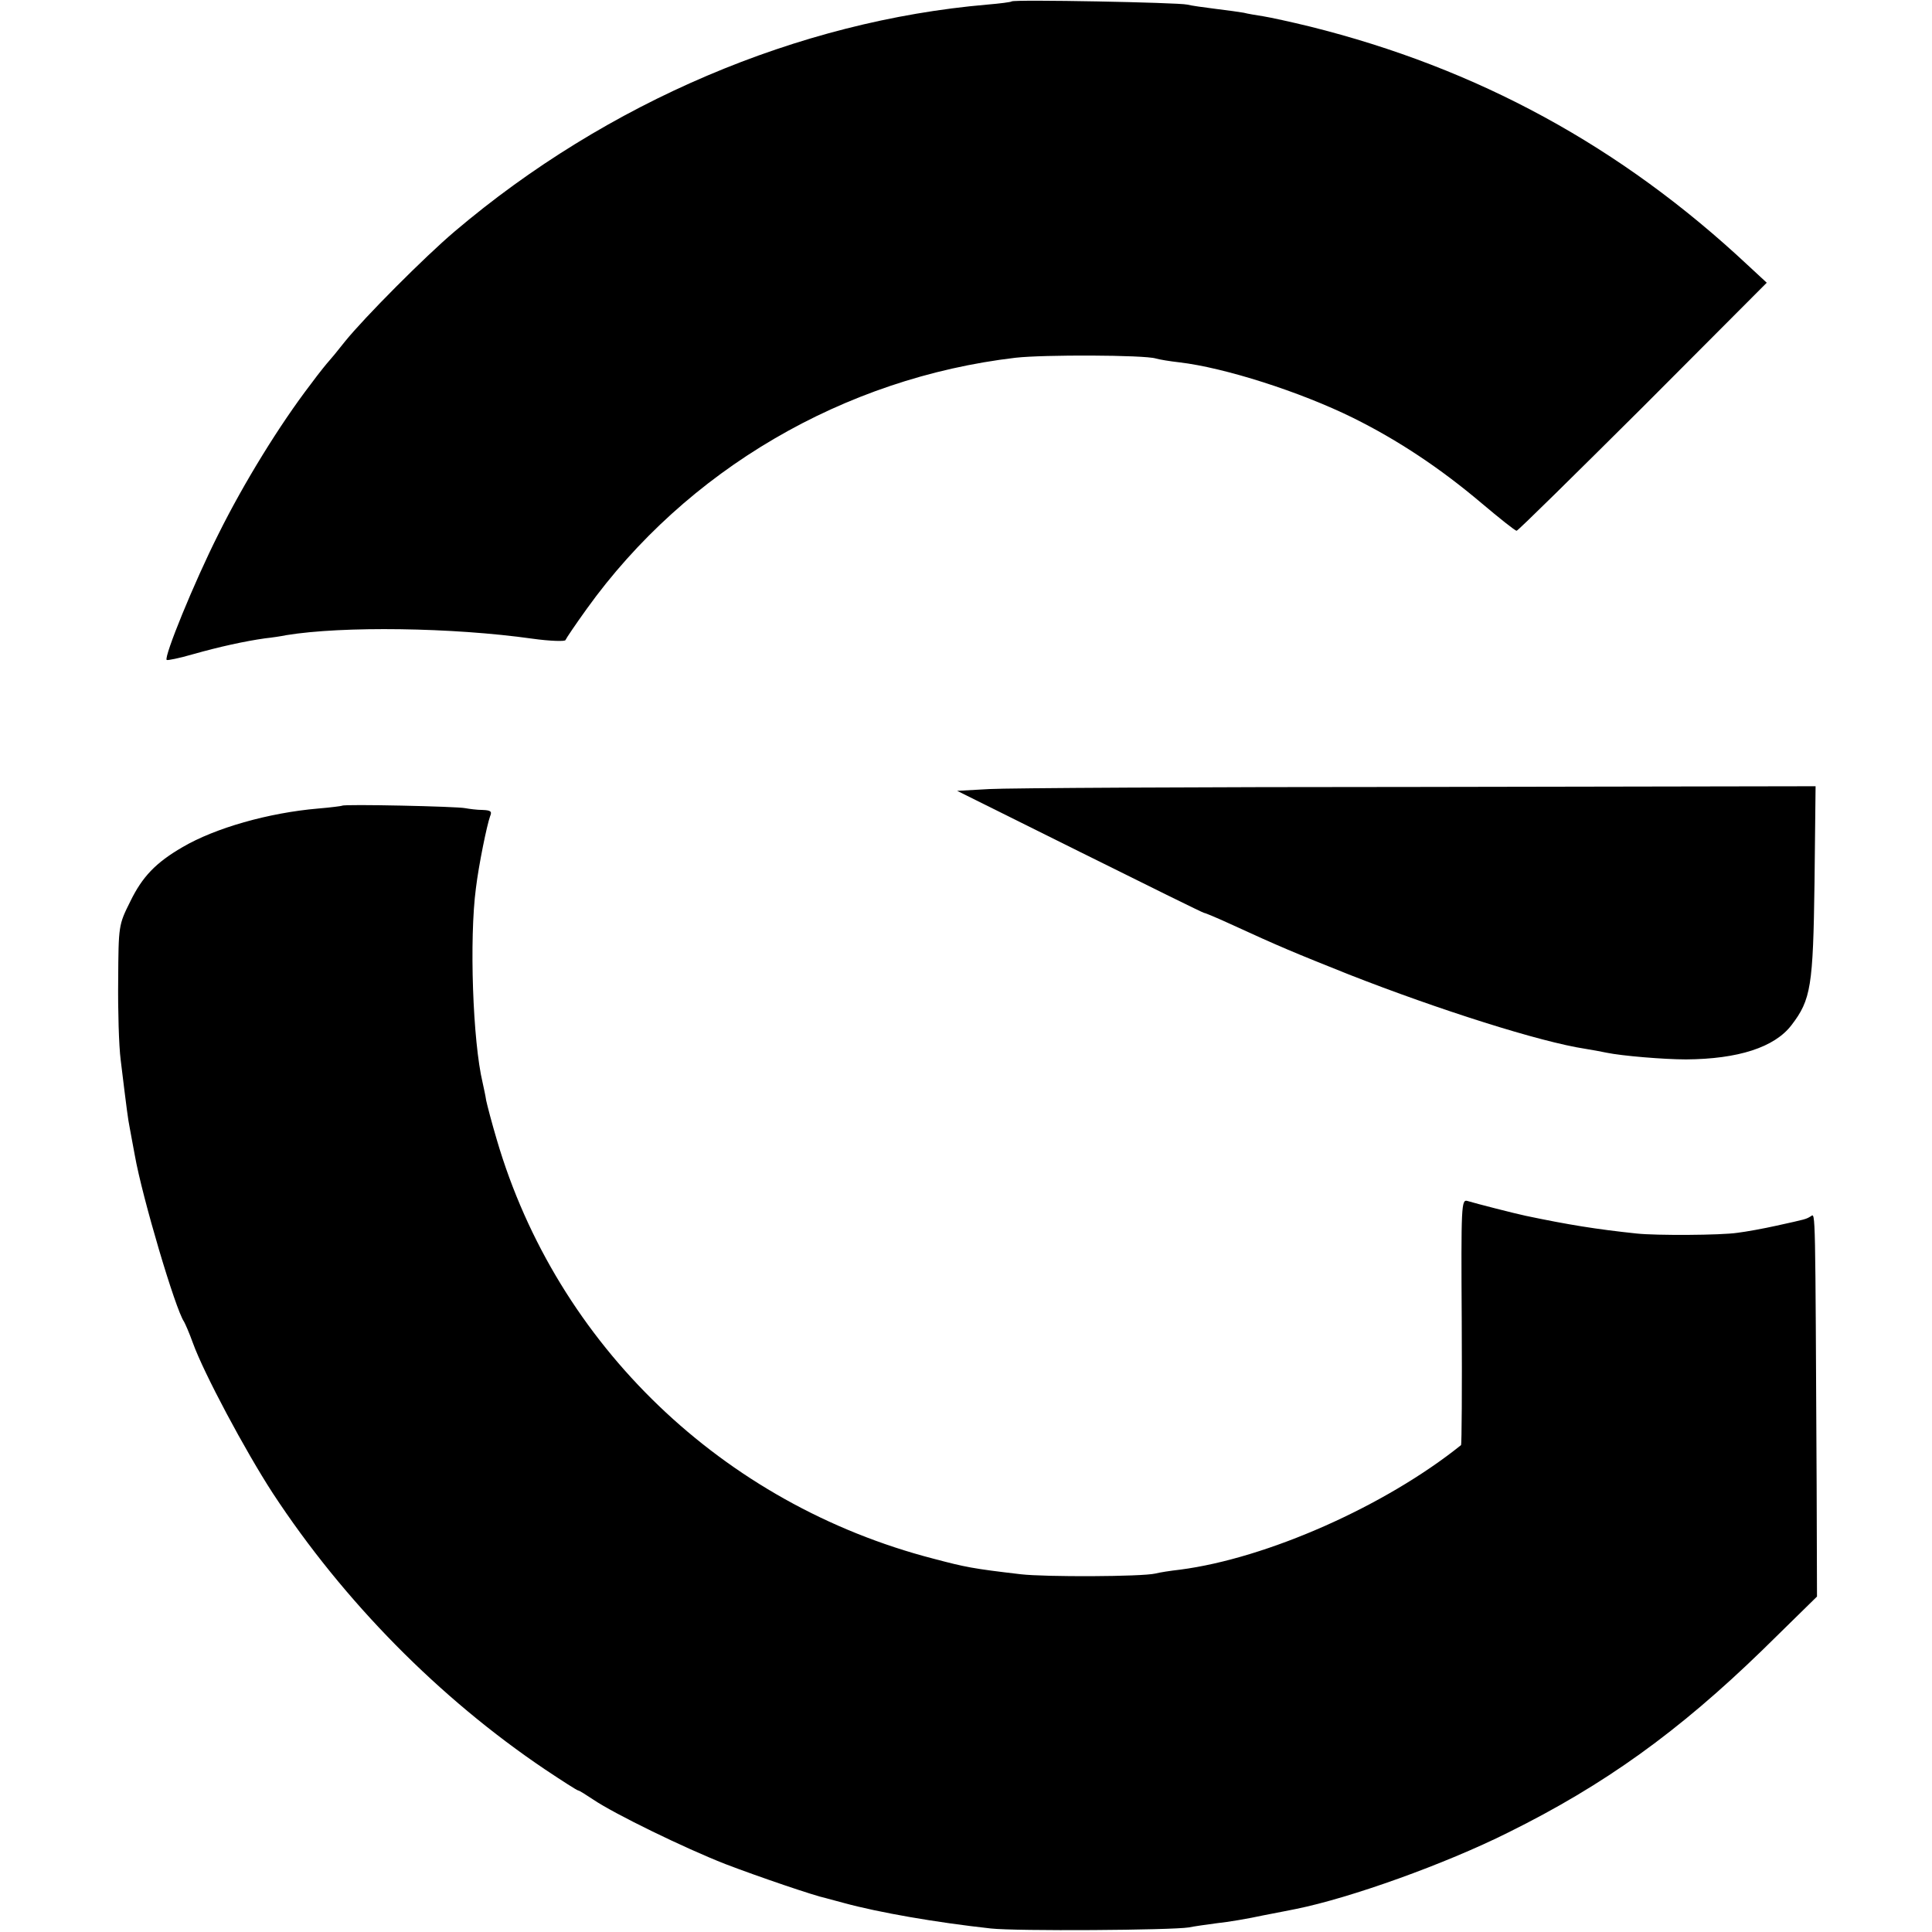 <?xml version="1.0" standalone="no"?>
<!DOCTYPE svg PUBLIC "-//W3C//DTD SVG 20010904//EN"
 "http://www.w3.org/TR/2001/REC-SVG-20010904/DTD/svg10.dtd">
<svg version="1.0" xmlns="http://www.w3.org/2000/svg"
 width="546pt" height="546pt" viewBox="0 0 546 546"
 preserveAspectRatio="xMidYMid meet">
<g transform="translate(0,546) scale(0.1,-0.1)"
fill="#000000" stroke="none">
<path d="M2859 5456 c-2 -2 -33 -6 -69 -9 -534 -46 -1075 -276 -1505 -641 -85
-72 -255 -243 -310 -311 -22 -28 -42 -52 -45 -55 -3 -3 -27 -32 -52 -66 -88
-115 -189 -279 -261 -424 -69 -137 -154 -346 -146 -355 2 -2 36 5 74 16 74 21
147 37 204 45 19 2 46 6 60 9 159 26 469 22 696 -10 50 -7 92 -8 93 -4 2 5 29
45 60 88 282 393 727 653 1212 710 79 9 363 8 396 -2 10 -3 40 -8 67 -11 128
-15 341 -83 491 -157 127 -63 246 -142 363 -241 51 -43 95 -78 99 -78 4 0 164
158 357 350 l350 351 -54 50 c-358 335 -763 556 -1237 674 -53 13 -113 26
-132 29 -19 3 -44 7 -55 10 -11 2 -47 7 -80 11 -32 4 -68 9 -80 12 -24 6 -490
15 -496 9z"/>
<path d="M2795 3230 l-90 -5 346 -172 c191 -95 349 -173 352 -173 3 0 34 -13
69 -29 148 -68 185 -83 340 -145 255 -100 542 -191 668 -210 19 -3 46 -8 60
-11 43 -9 162 -19 225 -19 147 1 250 34 298 97 55 72 61 109 65 403 l3 272
-1123 -2 c-618 0 -1163 -3 -1213 -6z"/>
<path d="M967 3183 c-2 -1 -32 -5 -68 -8 -140 -12 -291 -55 -383 -109 -76 -44
-114 -84 -148 -154 -33 -66 -33 -68 -34 -222 -1 -85 2 -186 7 -225 18 -148 21
-169 25 -189 2 -12 9 -48 15 -81 21 -119 115 -436 139 -470 3 -5 15 -32 25
-60 31 -86 148 -305 226 -425 200 -305 470 -579 770 -781 48 -32 90 -59 93
-59 3 0 22 -12 43 -26 59 -40 258 -137 373 -182 94 -36 253 -90 283 -96 7 -2
30 -8 52 -14 99 -27 260 -55 415 -72 73 -8 510 -5 560 3 14 3 50 8 80 12 30 3
89 13 130 22 41 8 83 16 92 18 154 31 422 127 600 216 273 135 482 286 718
515 l155 152 -1 313 c-4 788 -3 771 -16 762 -15 -9 -12 -8 -98 -27 -36 -8 -85
-17 -110 -20 -46 -7 -230 -8 -285 -2 -114 12 -194 25 -313 50 -29 6 -142 35
-165 42 -17 5 -18 -11 -16 -340 1 -191 0 -348 -2 -350 -214 -172 -548 -320
-794 -352 -27 -3 -59 -8 -70 -11 -39 -9 -311 -10 -380 -2 -137 16 -156 20
-247 44 -595 154 -1064 604 -1234 1184 -14 47 -27 97 -30 111 -2 14 -7 36 -10
50 -28 117 -38 407 -19 550 8 66 31 178 40 203 6 14 2 17 -21 18 -16 0 -38 3
-49 5 -22 5 -344 12 -348 7z"/>
</g>
</svg>
